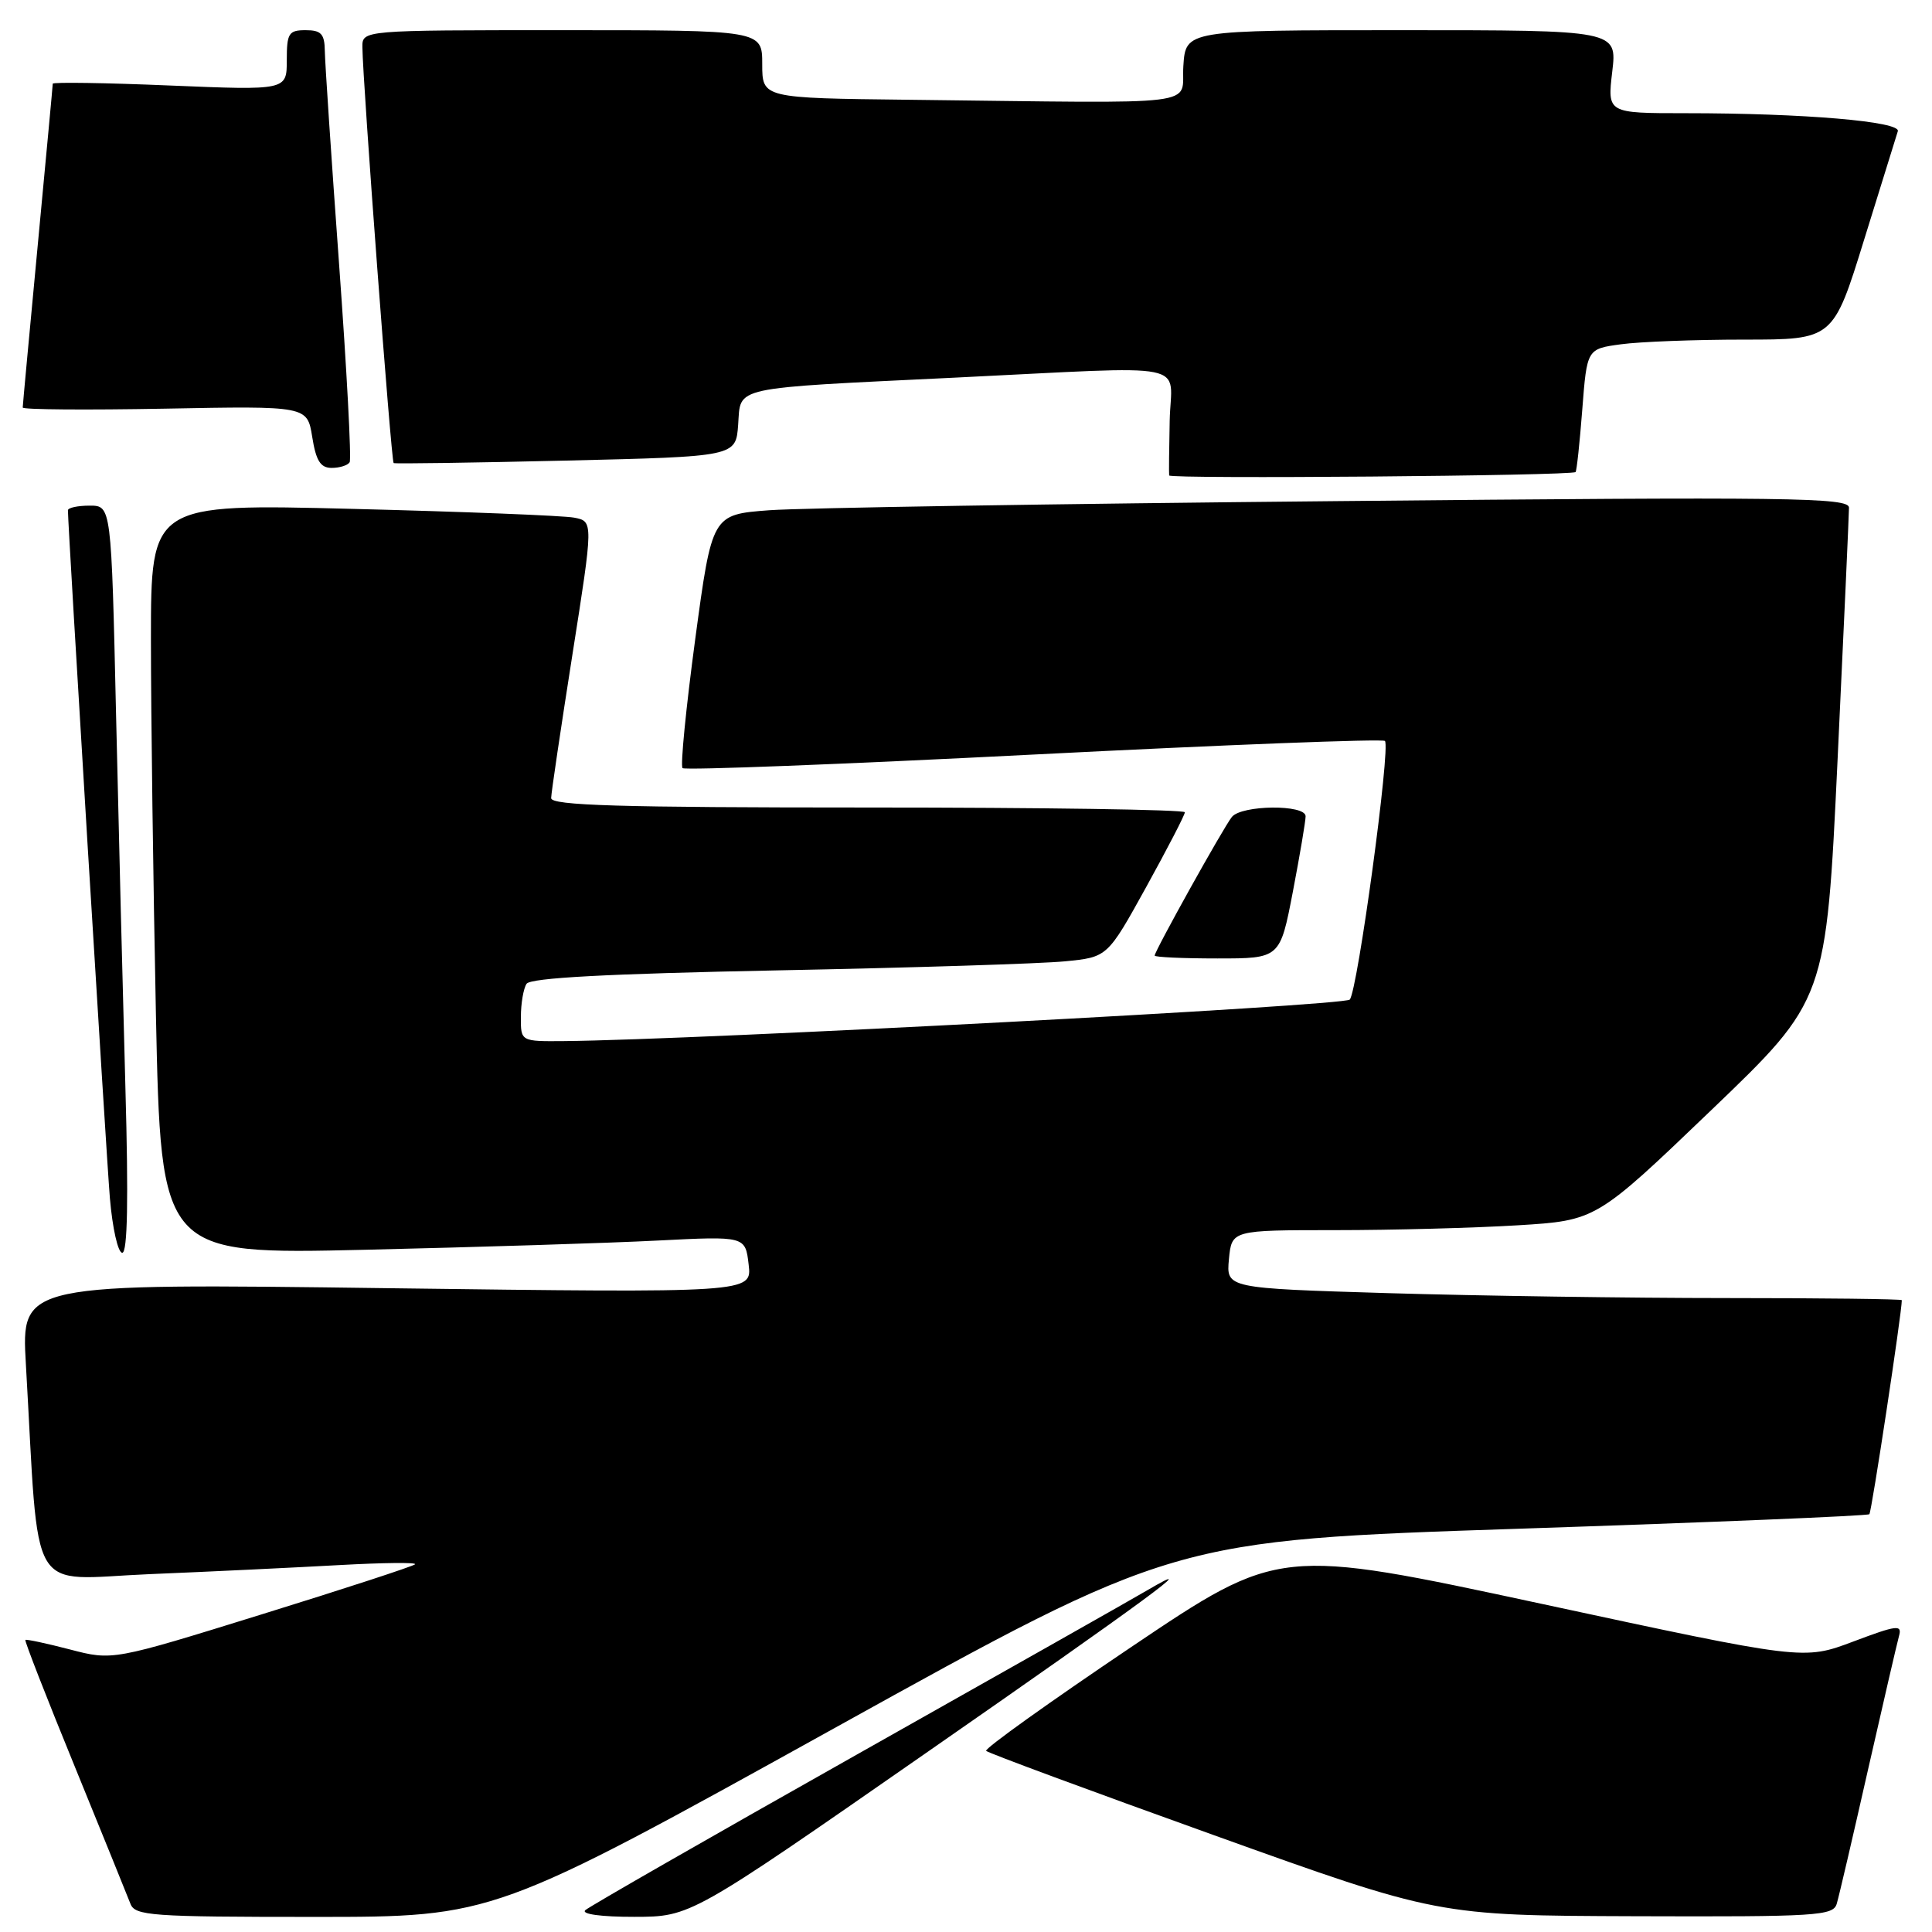 <?xml version="1.0" encoding="UTF-8" standalone="no"?>
<!DOCTYPE svg PUBLIC "-//W3C//DTD SVG 1.1//EN" "http://www.w3.org/Graphics/SVG/1.1/DTD/svg11.dtd" >
<svg xmlns="http://www.w3.org/2000/svg" xmlns:xlink="http://www.w3.org/1999/xlink" version="1.1" viewBox="0 0 256 256">
 <g >
 <path fill="currentColor"
d=" M 110.47 229.04 C 155.50 204.08 155.50 204.08 201.40 202.56 C 226.64 201.72 247.48 200.86 247.70 200.64 C 248.00 200.34 252.00 173.95 252.00 172.28 C 252.00 172.13 241.54 172.00 228.75 172.00 C 215.96 172.00 195.82 171.70 183.99 171.35 C 162.48 170.70 162.48 170.70 162.84 166.85 C 163.21 163.00 163.21 163.00 176.95 163.00 C 184.51 163.00 195.37 162.71 201.09 162.36 C 211.50 161.72 211.50 161.72 226.74 147.11 C 241.98 132.50 241.98 132.50 243.49 100.64 C 244.32 83.12 245.00 68.10 245.00 67.27 C 245.00 65.92 237.40 65.82 177.25 66.40 C 139.99 66.75 106.09 67.30 101.93 67.61 C 94.35 68.18 94.35 68.18 92.12 84.70 C 90.90 93.79 90.14 101.47 90.44 101.78 C 90.75 102.08 111.69 101.27 136.98 99.98 C 162.27 98.69 183.21 97.88 183.51 98.18 C 184.29 98.95 179.89 131.29 178.85 132.45 C 178.13 133.26 92.25 137.79 74.75 137.95 C 69.00 138.00 69.00 138.00 69.02 134.75 C 69.02 132.96 69.36 130.99 69.77 130.36 C 70.28 129.57 80.45 129.03 103.00 128.58 C 120.88 128.23 138.03 127.69 141.12 127.38 C 146.74 126.83 146.74 126.83 151.87 117.55 C 154.69 112.44 157.00 107.98 157.00 107.63 C 157.00 107.28 138.10 107.00 115.00 107.00 C 82.05 107.00 73.01 106.73 73.03 105.75 C 73.04 105.06 74.31 96.53 75.84 86.79 C 78.63 69.08 78.63 69.08 76.07 68.59 C 74.65 68.32 61.46 67.80 46.75 67.43 C 20.00 66.75 20.00 66.75 20.00 84.71 C 20.00 94.59 20.30 116.97 20.66 134.45 C 21.33 166.23 21.33 166.23 48.41 165.60 C 63.31 165.25 80.73 164.71 87.13 164.38 C 98.76 163.79 98.76 163.79 99.20 167.56 C 99.64 171.32 99.64 171.32 51.22 170.69 C 2.81 170.05 2.81 170.05 3.43 180.78 C 5.25 212.30 3.46 209.27 19.86 208.58 C 27.91 208.25 39.22 207.70 45.00 207.38 C 50.78 207.06 55.27 207.01 55.00 207.28 C 54.73 207.54 45.60 210.53 34.71 213.90 C 14.93 220.04 14.93 220.04 9.26 218.56 C 6.14 217.75 3.48 217.18 3.36 217.30 C 3.24 217.43 6.17 224.95 9.88 234.01 C 13.58 243.08 16.91 251.29 17.28 252.25 C 17.88 253.85 19.99 254.00 41.69 254.00 C 65.44 254.00 65.44 254.00 110.47 229.04 Z  M 122.50 232.42 C 151.88 212.00 159.91 206.09 152.00 210.73 C 150.07 211.87 132.75 221.66 113.50 232.51 C 94.25 243.36 78.07 252.63 77.55 253.11 C 76.99 253.63 79.68 254.00 84.05 253.99 C 91.50 253.98 91.50 253.98 122.50 232.42 Z  M 243.38 252.25 C 243.67 251.29 245.53 243.30 247.52 234.50 C 249.52 225.70 251.37 217.72 251.63 216.77 C 252.06 215.24 251.36 215.33 245.55 217.52 C 238.98 219.99 238.98 219.99 204.24 212.51 C 169.50 205.04 169.50 205.04 149.85 218.27 C 139.04 225.55 130.41 231.72 130.67 232.00 C 130.93 232.28 144.50 237.30 160.82 243.16 C 190.50 253.82 190.50 253.82 216.68 253.91 C 240.80 253.99 242.91 253.86 243.38 252.25 Z  M 16.62 144.25 C 16.29 132.29 15.73 110.01 15.38 94.75 C 14.75 67.00 14.75 67.00 11.88 67.00 C 10.29 67.00 9.00 67.28 9.00 67.62 C 9.00 69.79 14.07 152.86 14.56 158.75 C 14.90 162.74 15.63 166.00 16.20 166.00 C 16.90 166.00 17.03 158.92 16.62 144.25 Z  M 171.31 118.16 C 172.24 113.30 173.00 108.80 173.00 108.16 C 173.00 106.57 164.53 106.65 163.23 108.25 C 162.13 109.61 153.00 126.01 153.00 126.62 C 153.00 126.83 156.74 127.00 161.31 127.00 C 169.61 127.00 169.61 127.00 171.31 118.16 Z  M 208.77 62.55 C 208.92 62.41 209.32 58.68 209.66 54.26 C 210.28 46.23 210.28 46.23 214.78 45.62 C 217.25 45.28 224.60 45.00 231.10 45.00 C 242.91 45.00 242.91 45.00 247.01 31.75 C 249.27 24.46 251.27 18.00 251.47 17.39 C 251.89 16.10 239.01 15.00 223.34 15.00 C 212.98 15.00 212.98 15.00 213.63 9.50 C 214.28 4.00 214.28 4.00 185.69 4.00 C 157.11 4.00 157.11 4.00 156.80 8.75 C 156.46 14.17 160.40 13.68 120.50 13.22 C 101.00 13.00 101.00 13.00 101.00 8.50 C 101.00 4.00 101.00 4.00 74.50 4.00 C 48.00 4.00 48.00 4.00 48.02 6.25 C 48.06 10.87 51.84 61.17 52.16 61.36 C 52.35 61.47 62.62 61.32 75.00 61.03 C 97.50 60.50 97.50 60.50 97.81 56.28 C 98.18 51.14 96.57 51.49 126.50 50.04 C 158.69 48.48 155.16 47.78 154.99 55.75 C 154.91 59.46 154.88 62.73 154.92 63.00 C 155.00 63.49 208.25 63.05 208.77 62.55 Z  M 46.33 61.25 C 46.58 60.84 45.95 49.02 44.93 35.00 C 43.91 20.98 43.06 8.26 43.04 6.75 C 43.01 4.49 42.55 4.00 40.50 4.00 C 38.25 4.00 38.00 4.40 38.00 7.98 C 38.00 11.97 38.00 11.97 22.50 11.33 C 13.98 10.97 7.00 10.87 6.99 11.09 C 6.99 11.32 6.09 20.95 5.00 32.50 C 3.91 44.05 3.01 53.73 3.01 54.00 C 3.00 54.28 11.48 54.34 21.86 54.15 C 40.71 53.79 40.71 53.79 41.37 57.89 C 41.87 61.06 42.47 62.00 43.95 62.00 C 45.01 62.00 46.08 61.66 46.33 61.25 Z "/>
</g>
</svg>